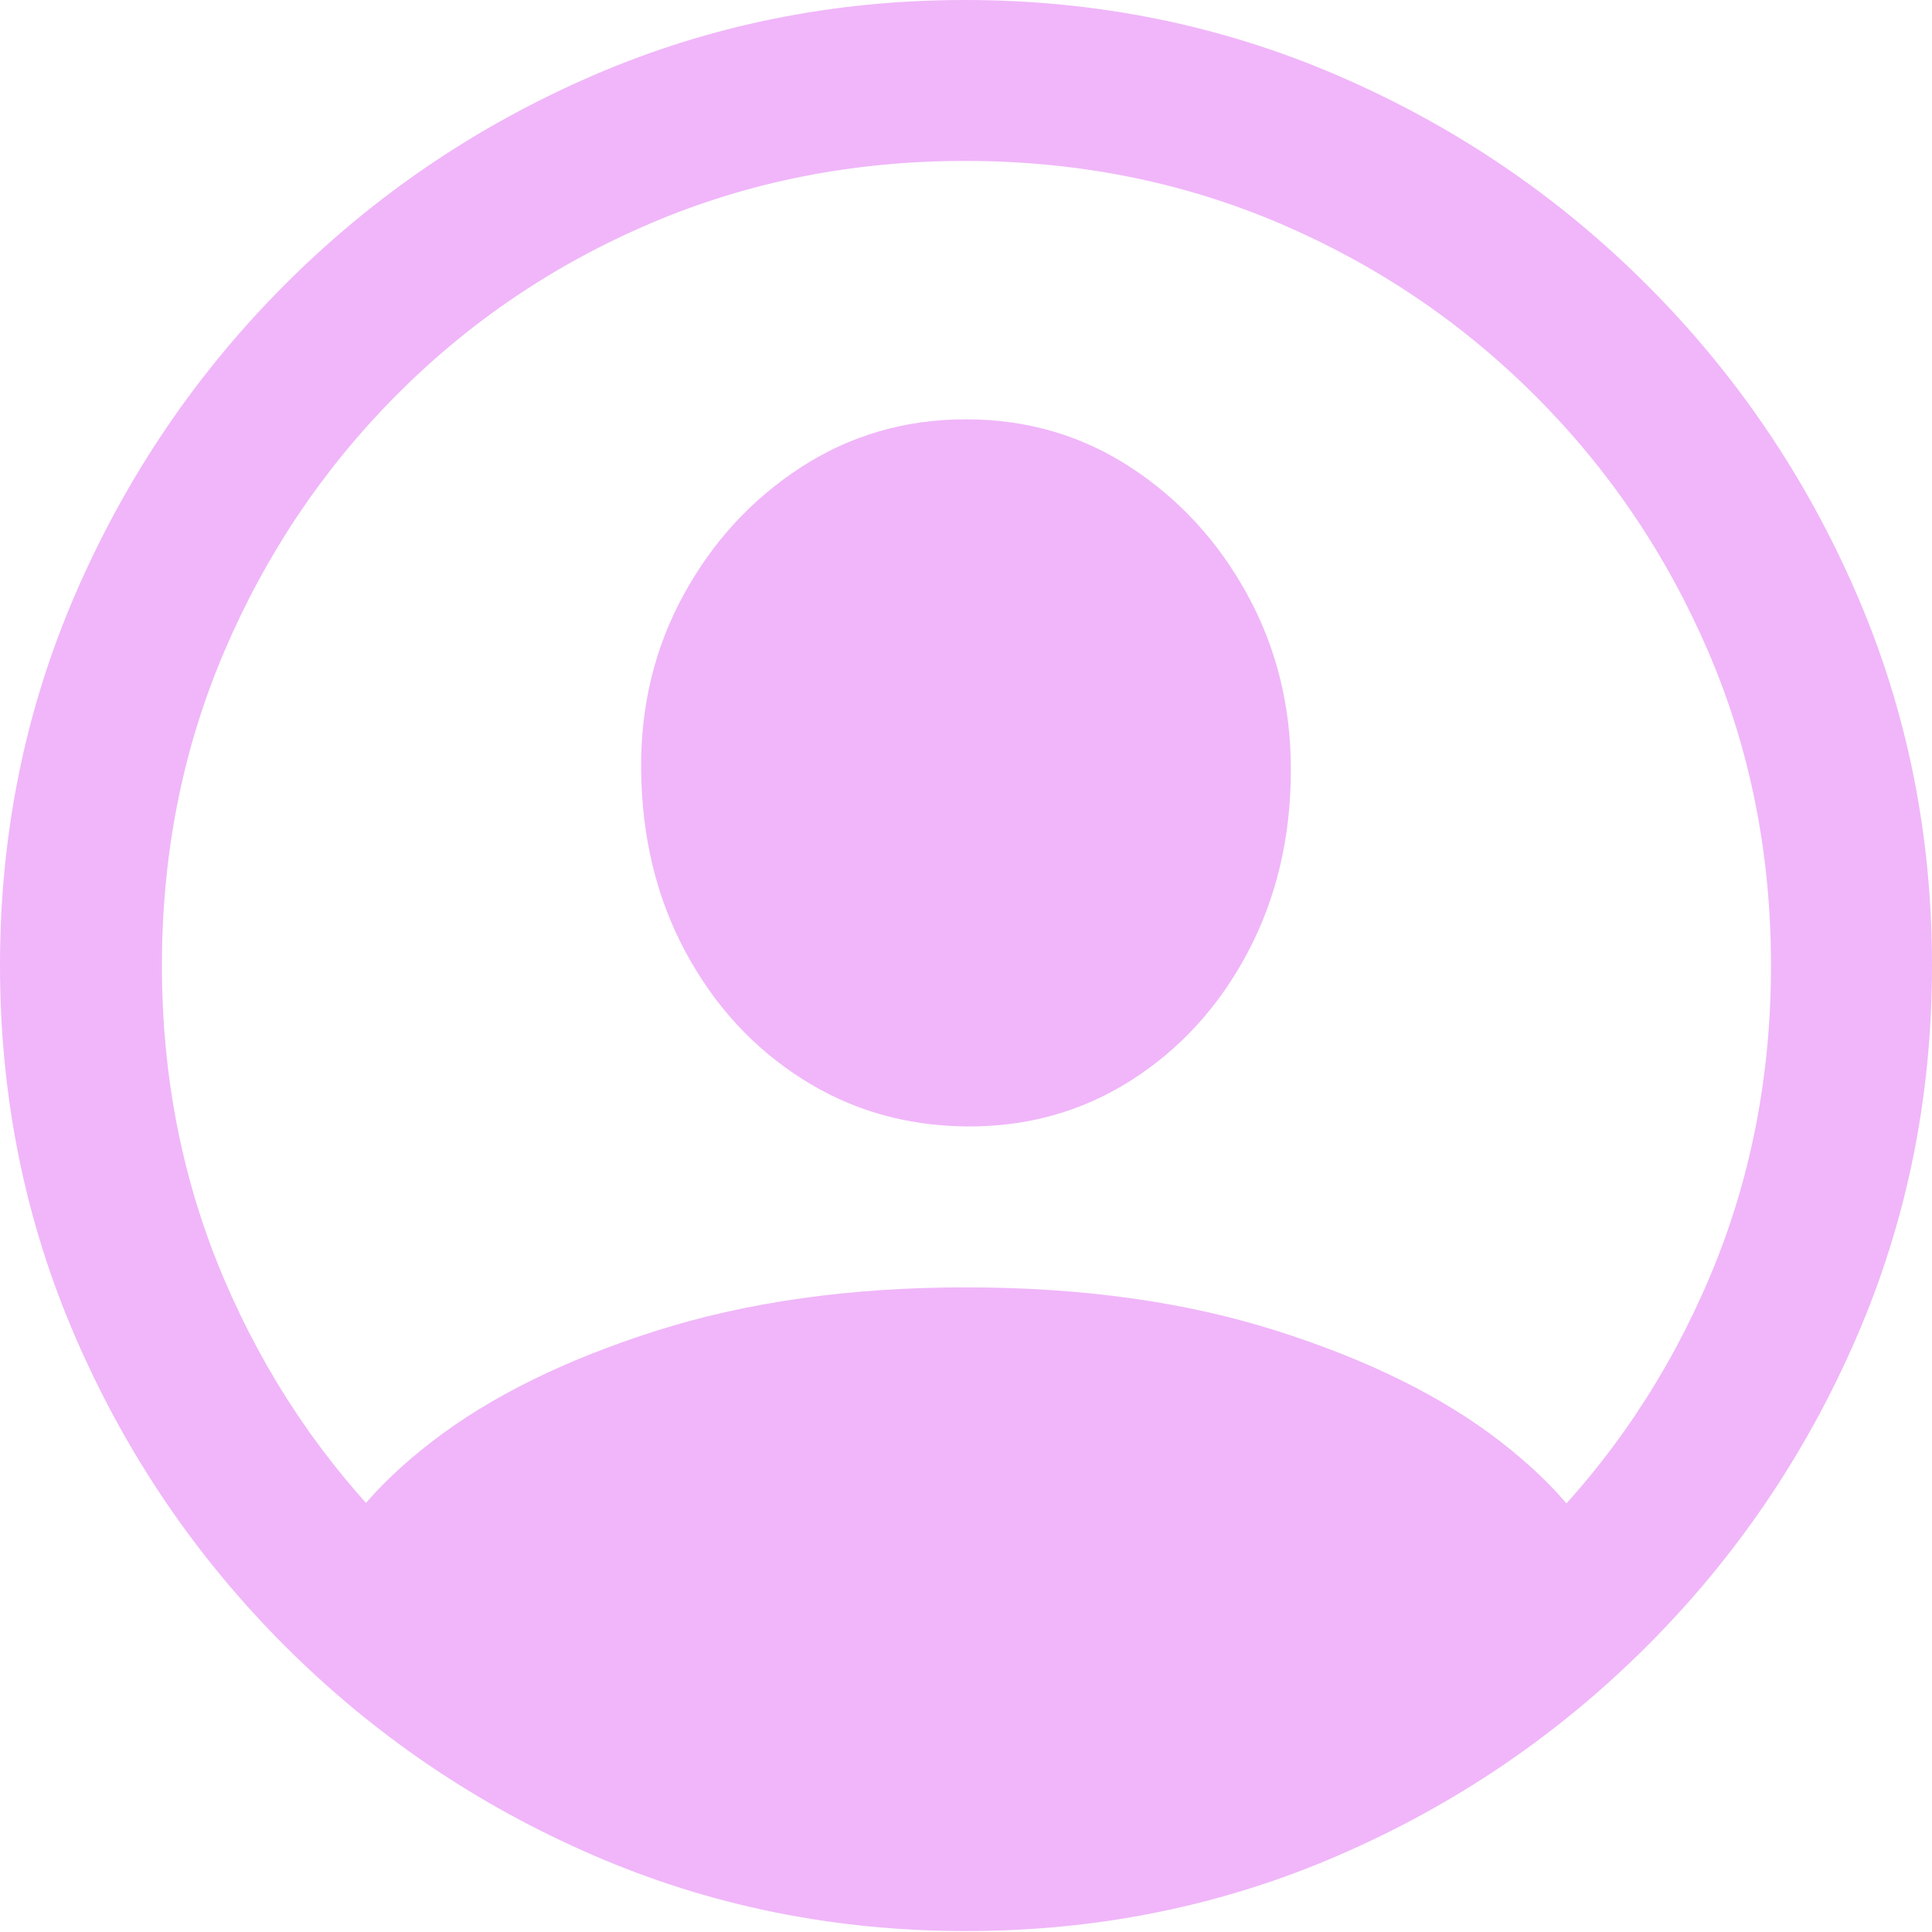 <svg width="27" height="27" viewBox="0 0 27 27" fill="none" xmlns="http://www.w3.org/2000/svg">
<path d="M13.5 26.987C15.344 26.987 17.08 26.634 18.708 25.928C20.336 25.223 21.772 24.248 23.016 23.005C24.26 21.762 25.235 20.326 25.941 18.699C26.647 17.072 27 15.337 27 13.493C27 11.65 26.647 9.915 25.941 8.288C25.235 6.661 24.26 5.225 23.016 3.982C21.772 2.738 20.334 1.764 18.701 1.058C17.069 0.353 15.331 0 13.487 0C11.643 0 9.907 0.353 8.279 1.058C6.651 1.764 5.217 2.738 3.977 3.982C2.737 5.225 1.765 6.661 1.059 8.288C0.353 9.915 0 11.65 0 13.493C0 15.337 0.353 17.072 1.059 18.699C1.765 20.326 2.74 21.762 3.984 23.005C5.228 24.248 6.664 25.223 8.292 25.928C9.92 26.634 11.656 26.987 13.5 26.987ZM13.5 24.738C11.938 24.738 10.478 24.447 9.119 23.865C7.76 23.283 6.567 22.478 5.539 21.451C4.511 20.423 3.708 19.23 3.13 17.872C2.552 16.514 2.263 15.055 2.263 13.493C2.263 11.932 2.552 10.473 3.13 9.115C3.708 7.757 4.509 6.561 5.532 5.53C6.556 4.498 7.747 3.693 9.106 3.115C10.465 2.538 11.925 2.249 13.487 2.249C15.049 2.249 16.509 2.538 17.868 3.115C19.226 3.693 20.422 4.498 21.454 5.53C22.487 6.561 23.294 7.757 23.877 9.115C24.459 10.473 24.75 11.932 24.75 13.493C24.75 15.055 24.461 16.514 23.883 17.872C23.305 19.23 22.502 20.423 21.474 21.451C20.446 22.478 19.251 23.283 17.887 23.865C16.524 24.447 15.062 24.738 13.5 24.738ZM22.553 22.211L22.513 22.066C22.293 21.413 21.779 20.774 20.971 20.148C20.164 19.521 19.123 19.006 17.848 18.6C16.573 18.194 15.123 17.991 13.5 17.991C11.885 17.991 10.44 18.194 9.165 18.6C7.89 19.006 6.847 19.521 6.035 20.148C5.224 20.774 4.707 21.409 4.487 22.052L4.447 22.211C5.241 22.996 6.181 23.666 7.266 24.222C8.351 24.778 9.448 25.203 10.555 25.498C11.662 25.794 12.644 25.942 13.5 25.942C14.365 25.942 15.349 25.794 16.451 25.498C17.554 25.203 18.646 24.778 19.727 24.222C20.808 23.666 21.75 22.996 22.553 22.211ZM13.5 15.742C14.347 15.751 15.115 15.537 15.803 15.101C16.491 14.664 17.036 14.067 17.438 13.308C17.839 12.55 18.04 11.699 18.04 10.755C18.04 9.864 17.837 9.049 17.431 8.308C17.025 7.567 16.48 6.974 15.796 6.528C15.113 6.083 14.347 5.86 13.5 5.86C12.653 5.86 11.885 6.083 11.197 6.528C10.509 6.974 9.962 7.567 9.556 8.308C9.15 9.049 8.951 9.864 8.96 10.755C8.969 11.699 9.174 12.545 9.576 13.295C9.977 14.045 10.52 14.638 11.204 15.074C11.887 15.511 12.653 15.733 13.5 15.742Z" fill="#EEAEF8" fill-opacity="0.9"/>
</svg>
